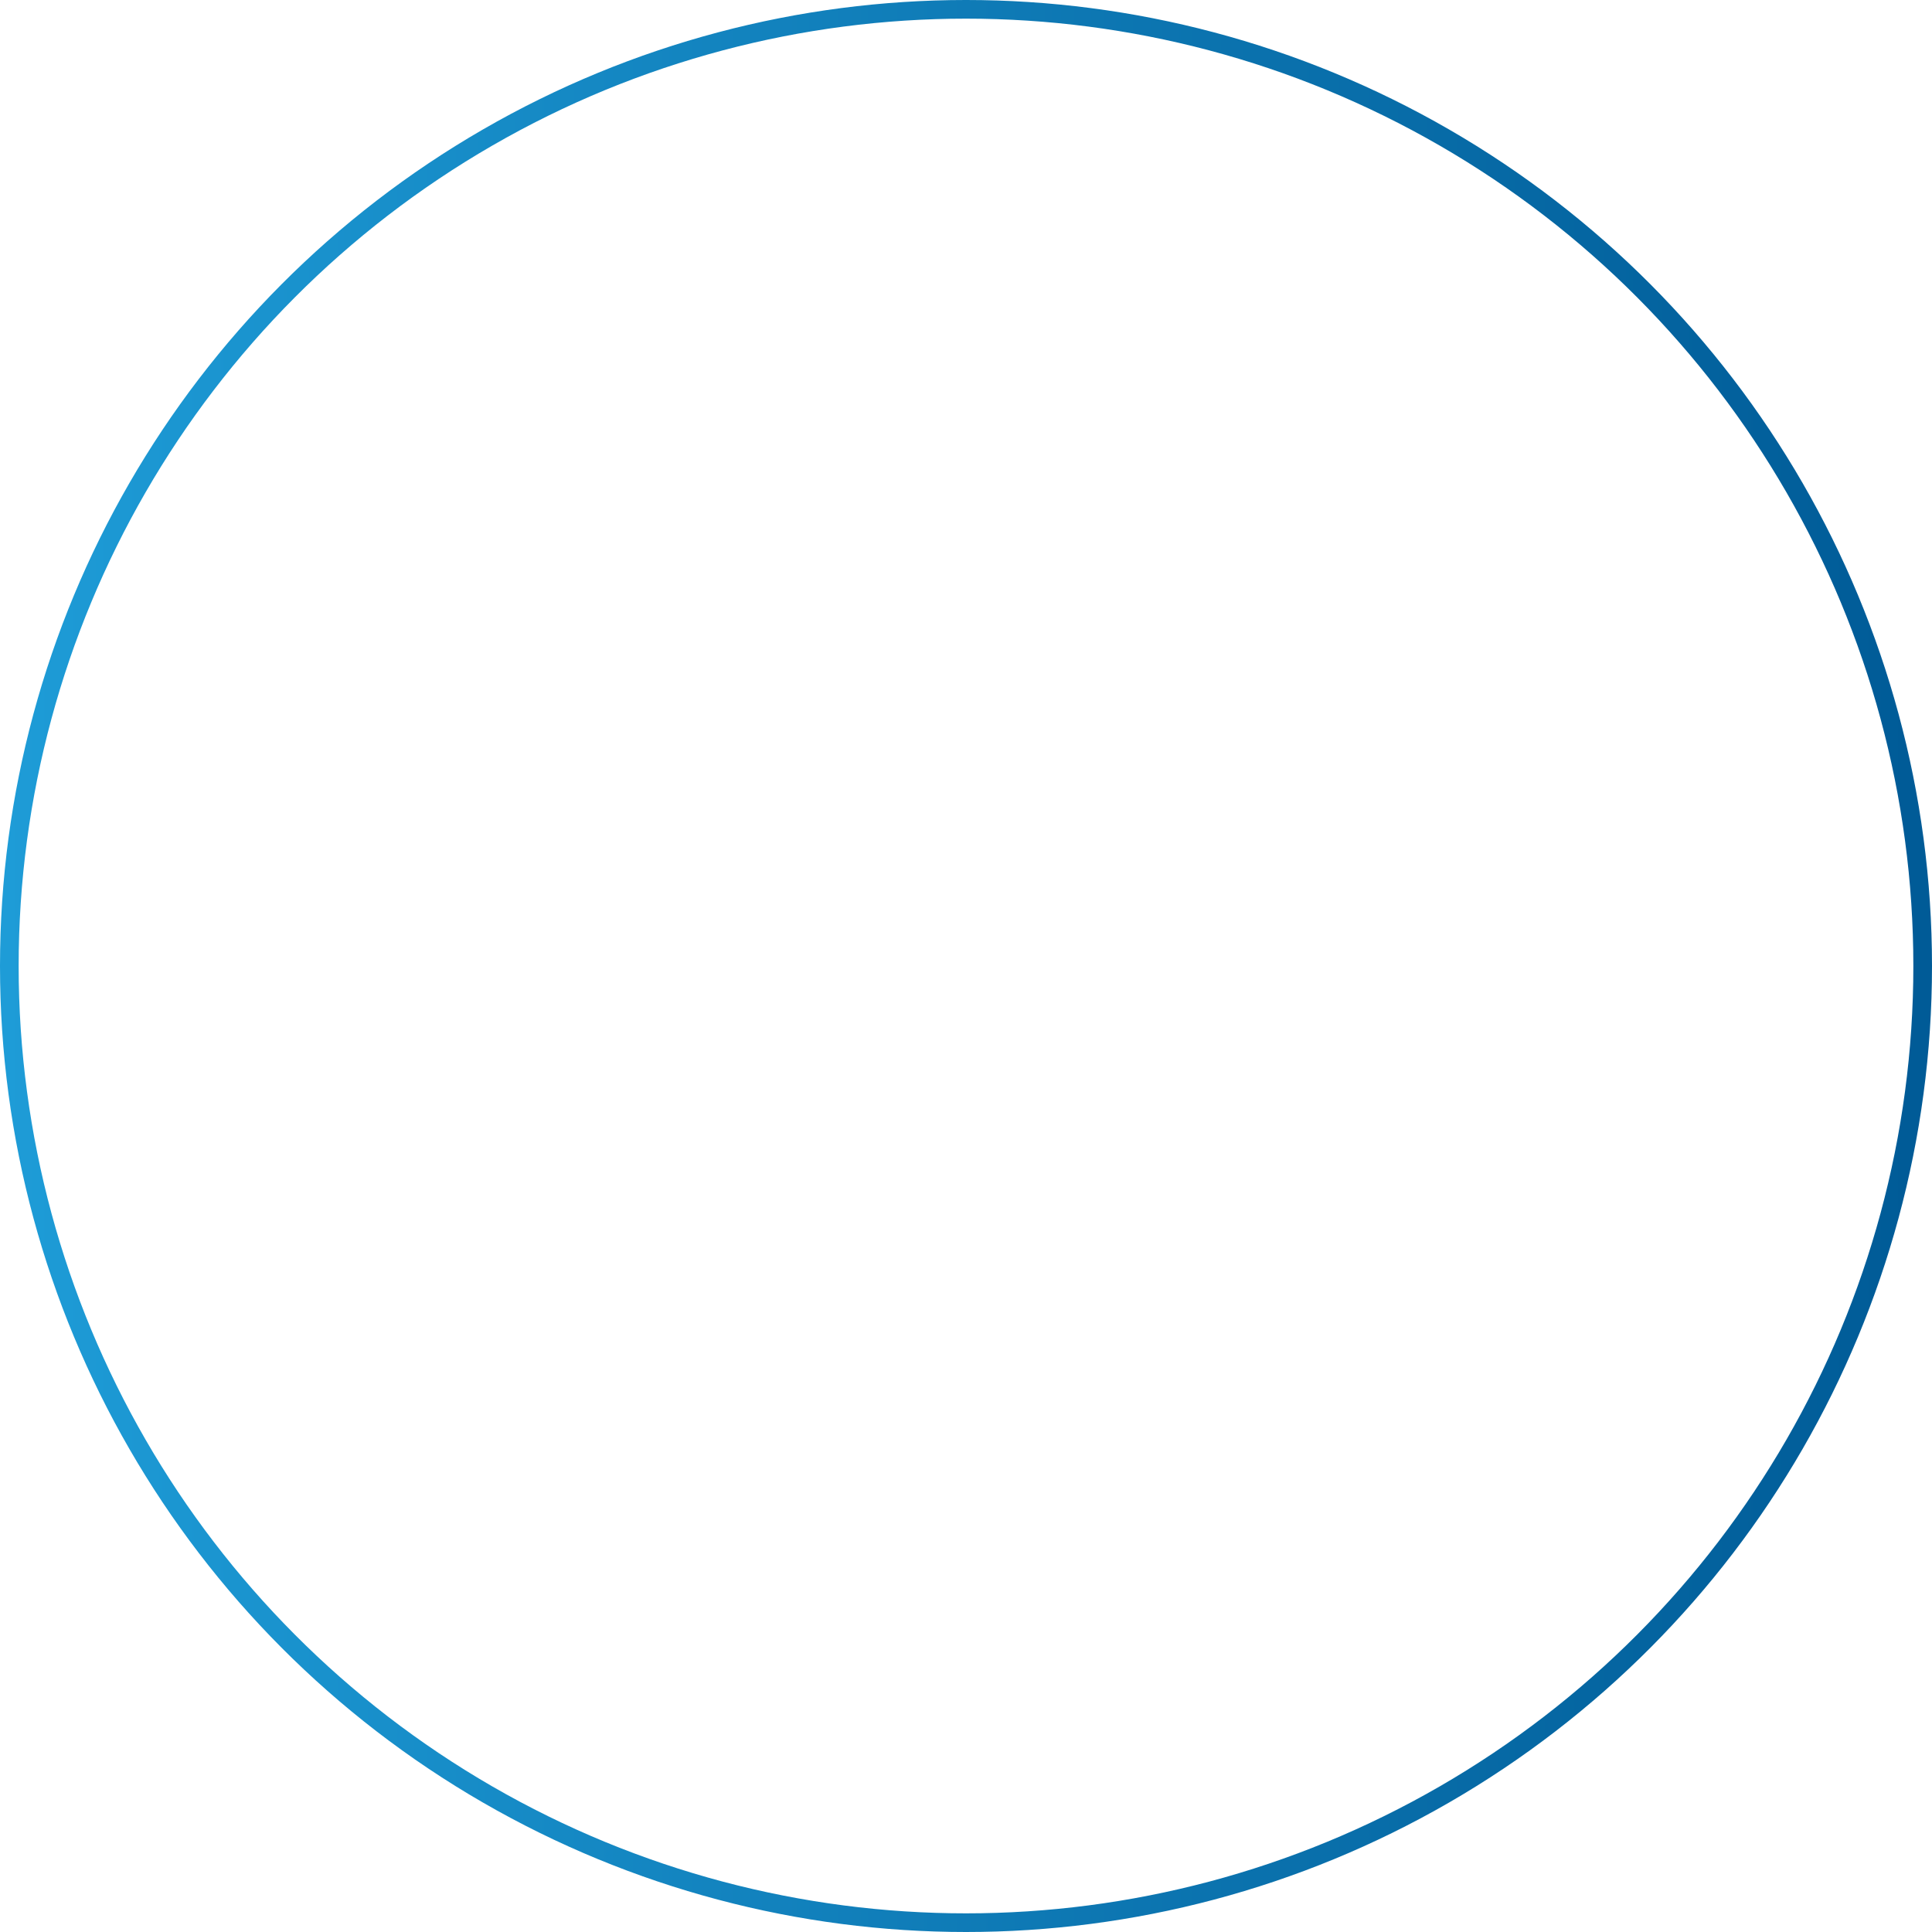 <svg xmlns="http://www.w3.org/2000/svg" xmlns:xlink="http://www.w3.org/1999/xlink" viewBox="0 0 518 518"><defs><style>.cls-1{fill:none;stroke-miterlimit:10;stroke-width:5px;stroke:url(#linear-gradient);}</style><linearGradient id="linear-gradient" y1="259" x2="518" y2="259" gradientUnits="userSpaceOnUse"><stop offset="0" stop-color="#1e9cd7"/><stop offset="0.99" stop-color="#005b97"/></linearGradient></defs><g id="Layer_2" data-name="Layer 2"><g id="Layer_1-2" data-name="Layer 1"><circle class="cls-1" cx="259" cy="259" r="256.5"/></g></g></svg>